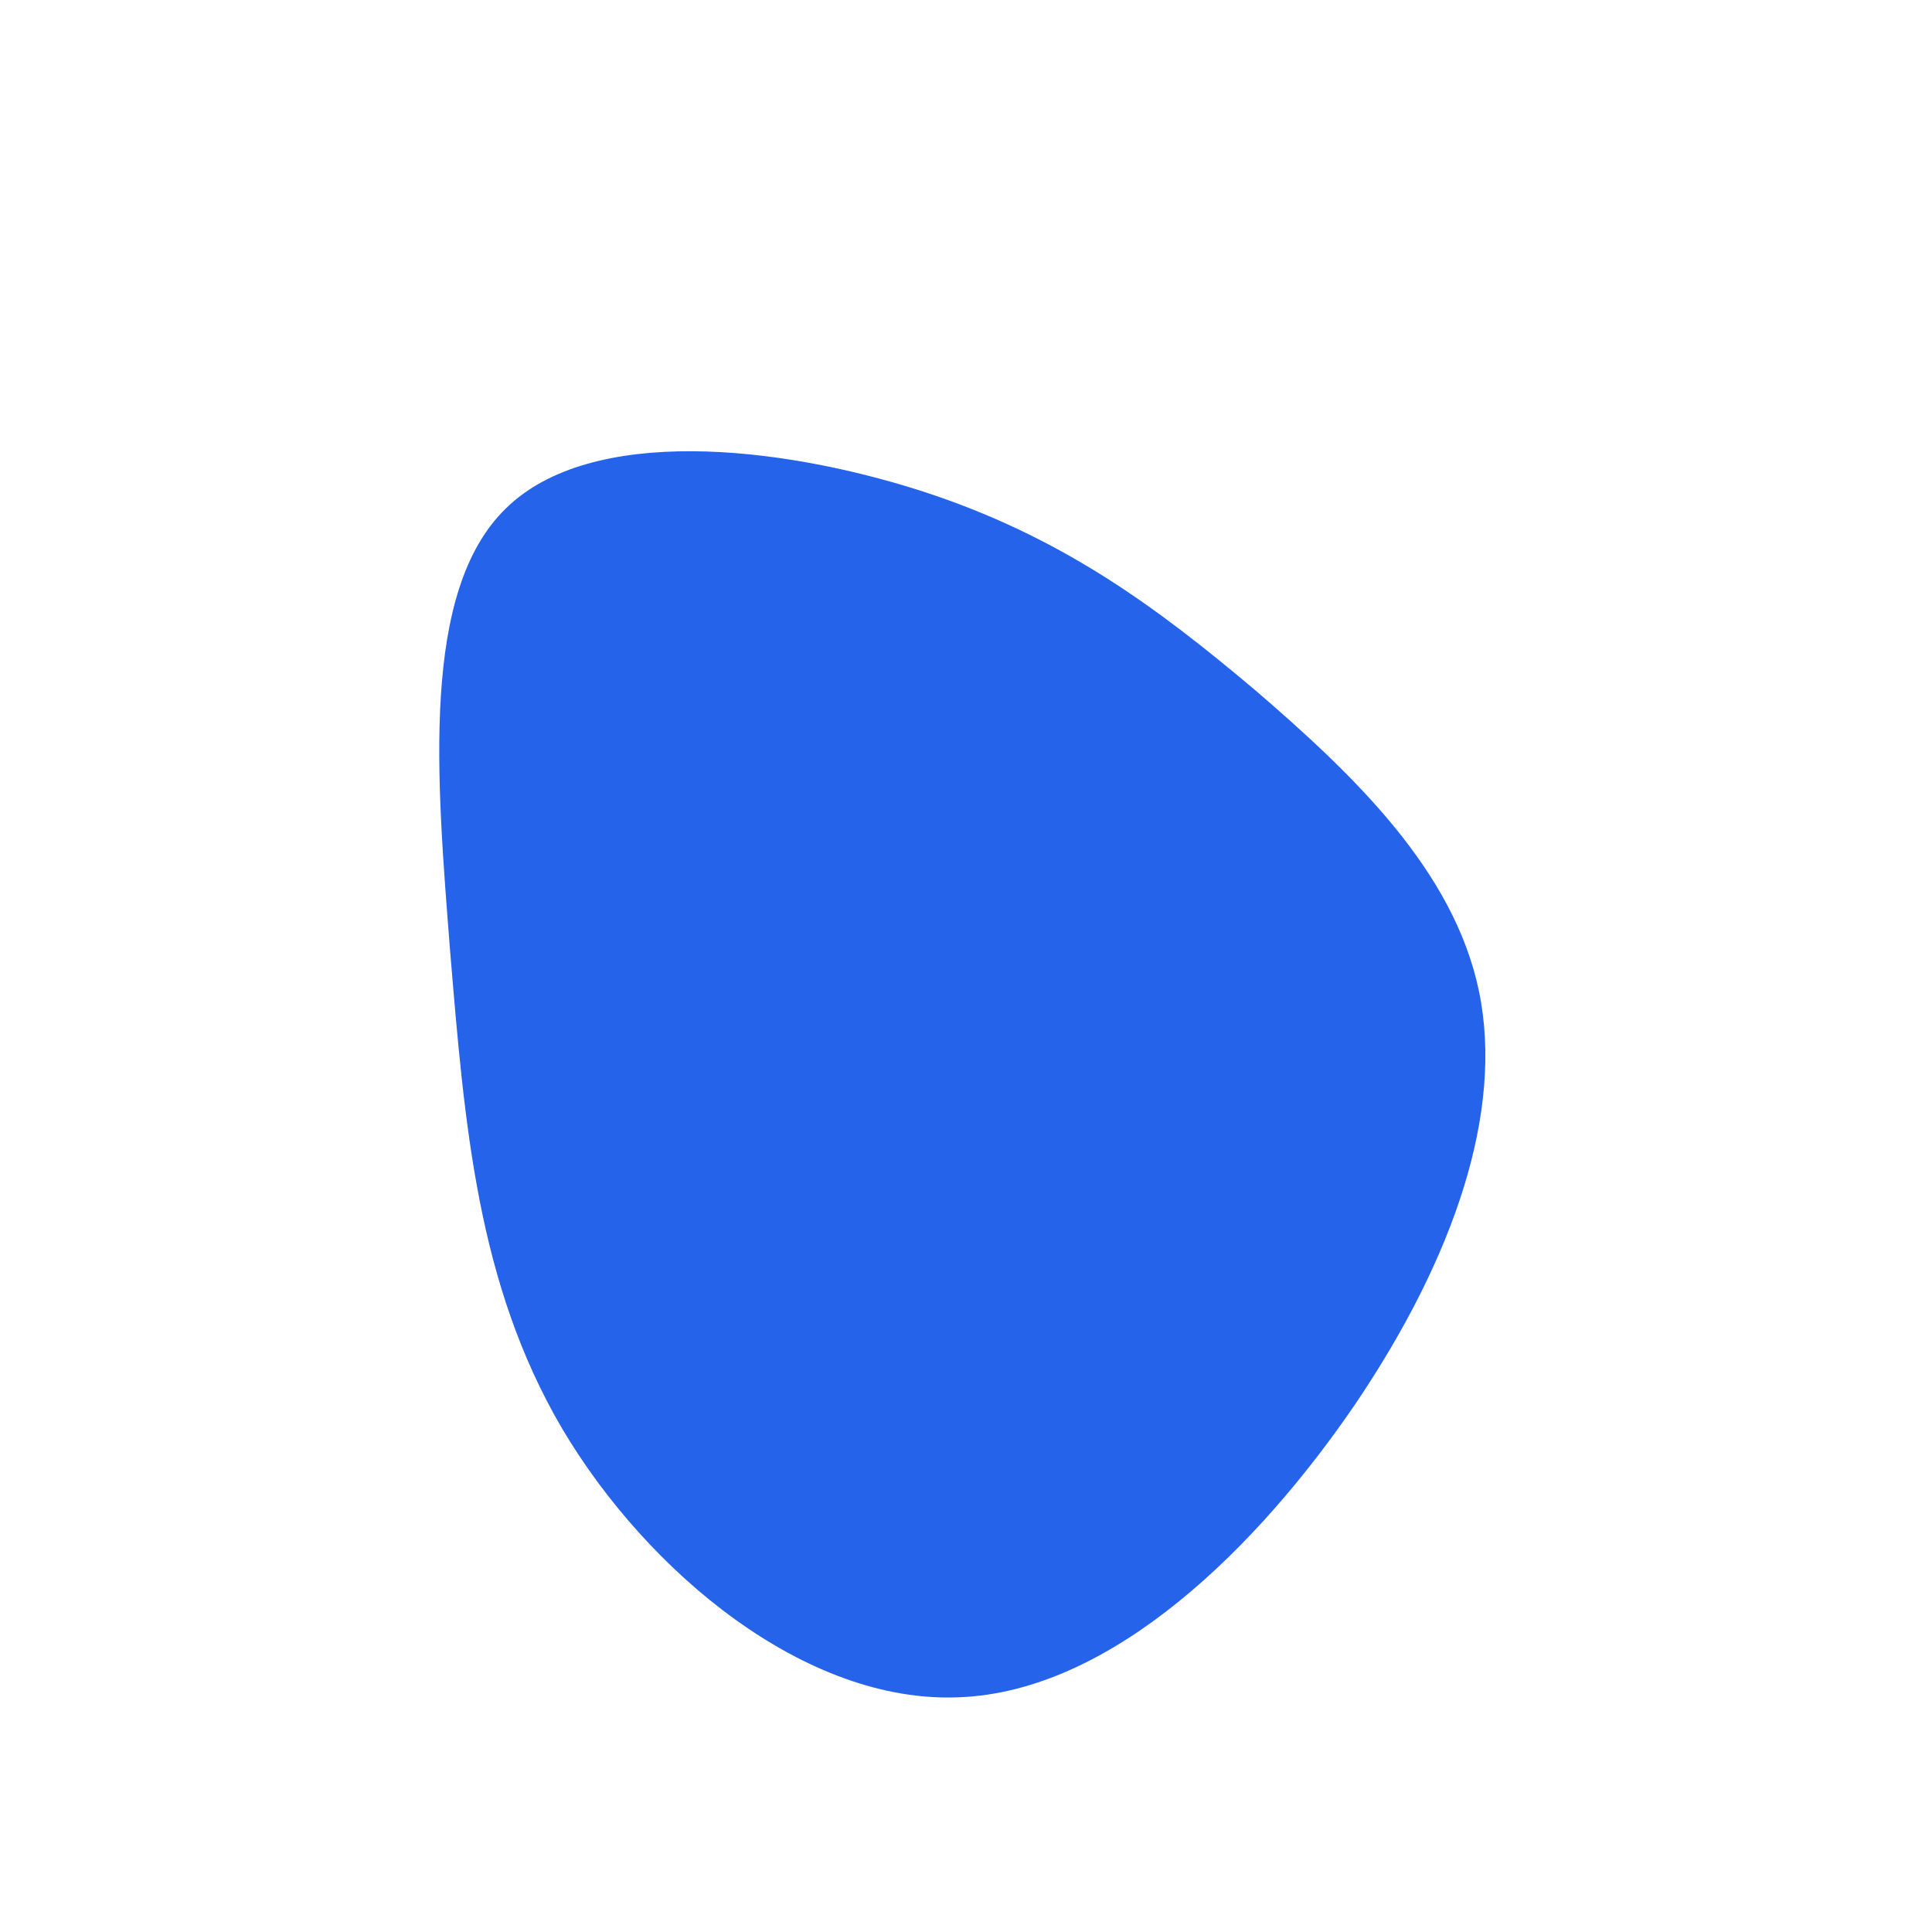 <?xml version="1.0" standalone="no"?>
<svg viewBox="0 0 200 200" xmlns="http://www.w3.org/2000/svg">
  <path fill="#2563EB" d="M30,-28.5C40.1,-19.8,50.5,-9.9,53.1,2.6C55.7,15.1,50.5,30.2,40.4,45.2C30.2,60.2,15.1,75.1,-0.7,75.7C-16.5,76.4,-32.9,62.9,-41.8,47.9C-50.6,32.9,-51.9,16.5,-53.4,-1.5C-54.8,-19.4,-56.5,-38.8,-47.6,-47.4C-38.8,-56,-19.4,-53.9,-4.7,-49.2C9.9,-44.5,19.8,-37.1,30,-28.5Z" transform="translate(100 100)" />
</svg>
